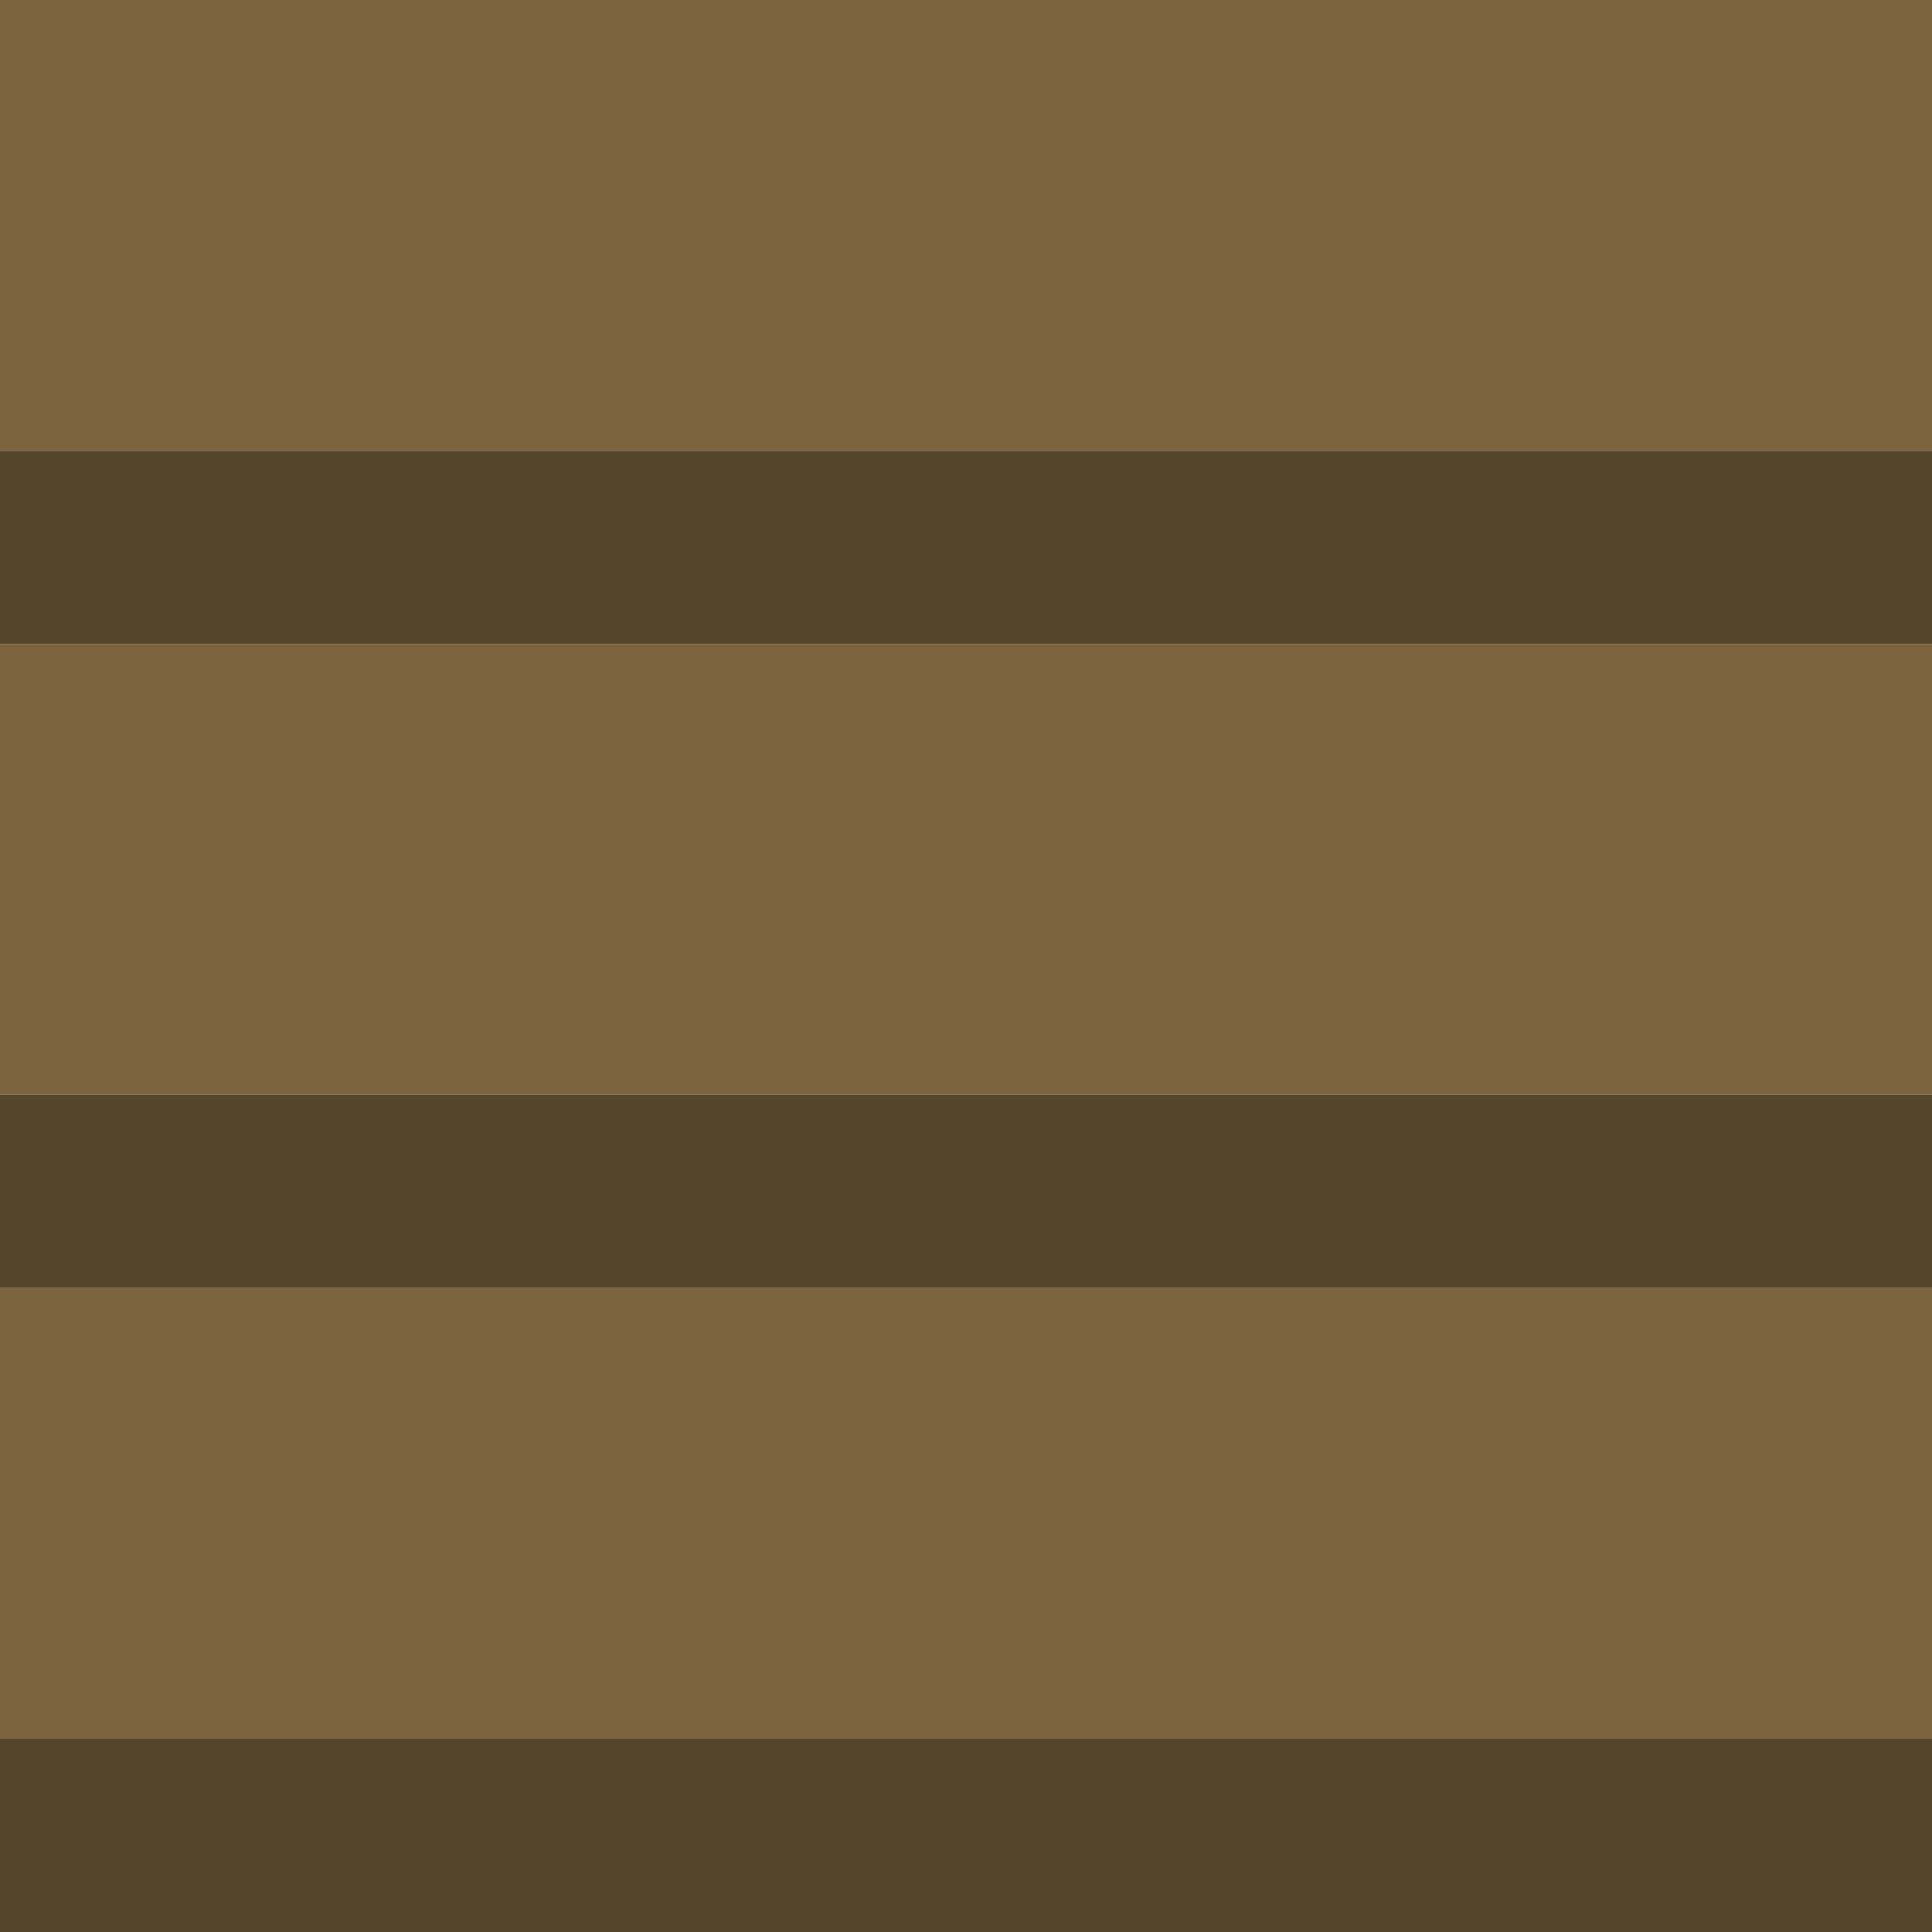 
<svg xmlns="http://www.w3.org/2000/svg" version="1.1" xmlns:xlink="http://www.w3.org/1999/xlink" preserveAspectRatio="none" x="0px" y="0px" width="30px" height="30px" viewBox="0 0 30 30">
<defs>
<g id="Layer0_0_FILL">
<path fill="#7A633D" stroke="none" d="
M 0 27
L 30 27 30 20 0 20 0 27
M 30 7
L 30 0 0 0 0 7 30 7
M 30 17
L 30 10 0 10 0 17 30 17 Z"/>

<path fill="#55452A" stroke="none" d="
M 0 27
L 0 30 30 30 30 27 0 27
M 30 20
L 30 17 0 17 0 20 30 20
M 30 10
L 30 7 0 7 0 10 30 10 Z"/>
</g>
</defs>

<g transform="matrix( 1, 0, 0, 1, 0,0) ">
<use xlink:href="#Layer0_0_FILL"/>
</g>

<g id="tileBorder" transform="matrix( 1, 0, 0, 1, 0,0) ">
<g id="ambientShadow2" transform="matrix( 1, 0, 0, 1, 0,0) ">
<g id="a1" transform="matrix( 0, -1, 1, 0, 15,15) "/>

<g id="a0" transform="matrix( -1, 0, 0, -1, 15,15) "/>

<g id="a3" transform="matrix( 0, 1, -1, 0, 15,15) "/>

<g id="a2" transform="matrix( 1, 0, 0, 1, 15,15) "/>
</g>
</g>
</svg>
